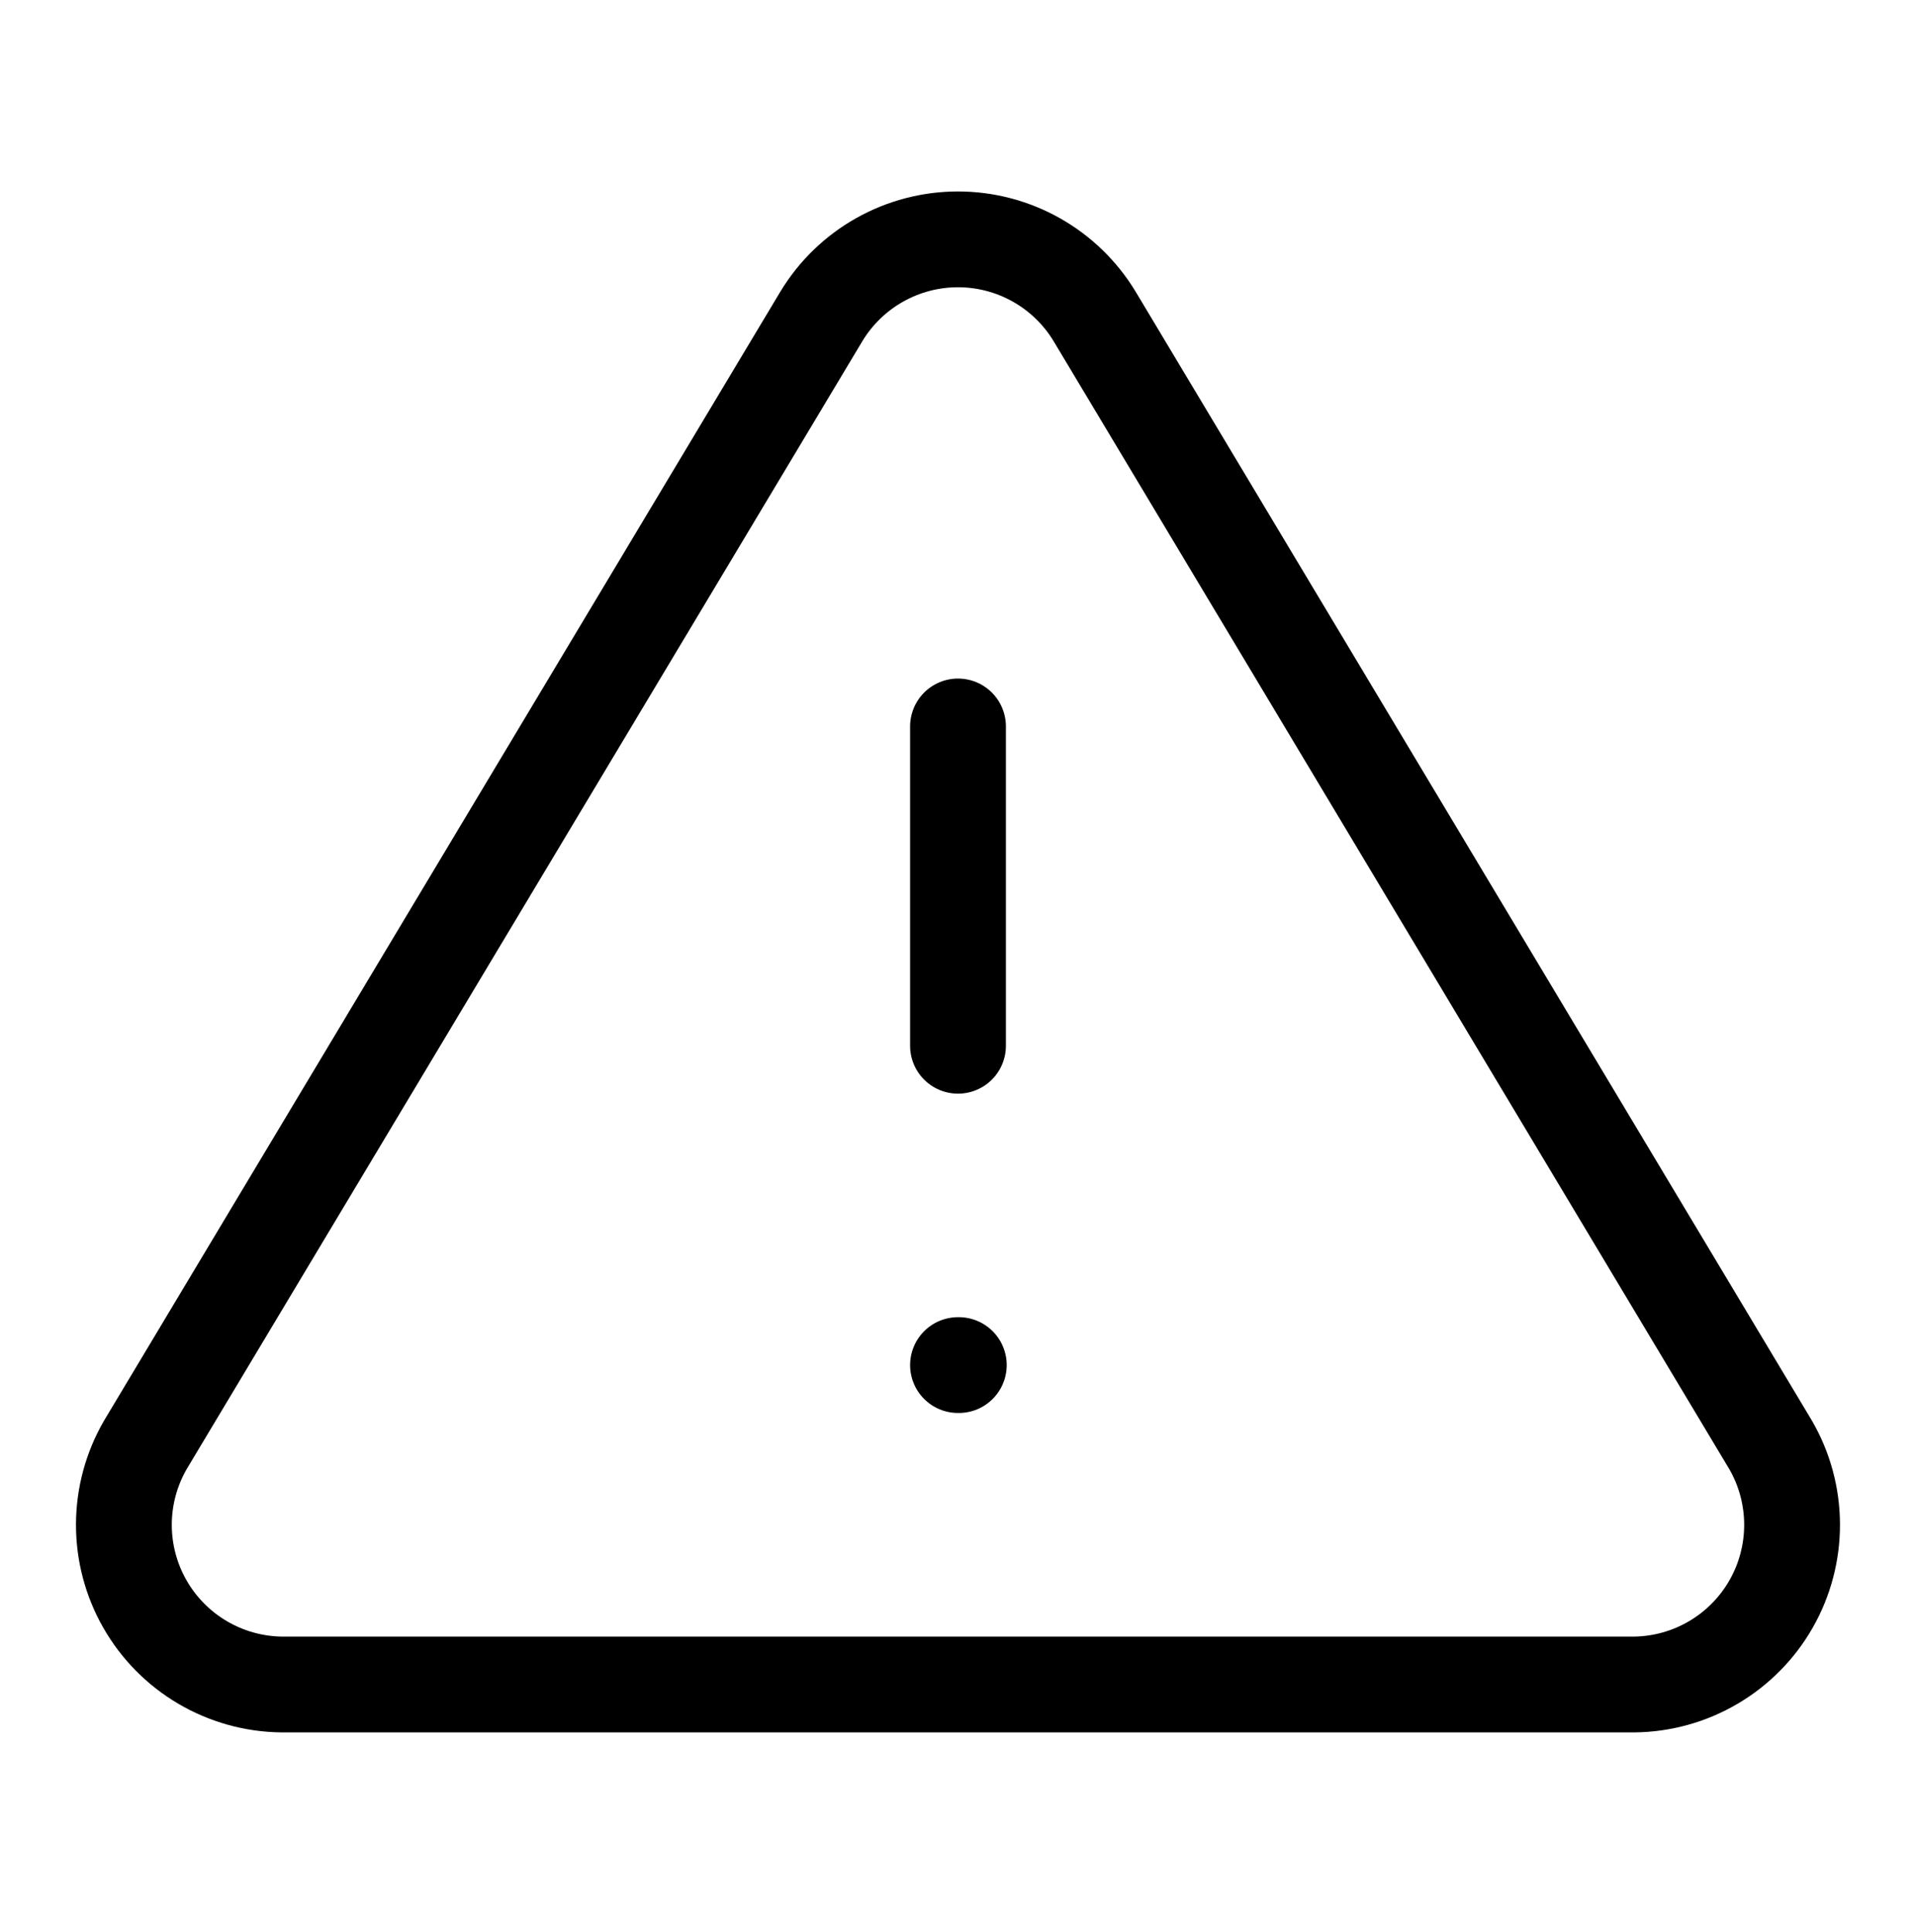 <svg width="120" height="121" viewBox="0 0 120 121" fill="none" xmlns="http://www.w3.org/2000/svg">
<path d="M51.449 19.806L9.099 90.506C8.226 92.018 7.764 93.732 7.759 95.478C7.754 97.225 8.206 98.942 9.071 100.459C9.936 101.976 11.182 103.24 12.687 104.125C14.192 105.011 15.903 105.487 17.649 105.506H102.349C104.095 105.487 105.805 105.011 107.31 104.125C108.815 103.24 110.062 101.976 110.927 100.459C111.791 98.942 112.244 97.225 112.239 95.478C112.234 93.732 111.772 92.018 110.899 90.506L68.549 19.806C67.657 18.336 66.403 17.122 64.905 16.278C63.407 15.435 61.718 14.992 59.999 14.992C58.28 14.992 56.59 15.435 55.093 16.278C53.595 17.122 52.34 18.336 51.449 19.806V19.806Z" stroke="currentColor" stroke-width="6" stroke-linecap="round" stroke-linejoin="round"/>
<path d="M60 45.5V65.5" stroke="currentColor" stroke-width="6" stroke-linecap="round" stroke-linejoin="round"/>
<path d="M60 85.5H60.05" stroke="currentColor" stroke-width="6" stroke-linecap="round" stroke-linejoin="round"/>
</svg>
